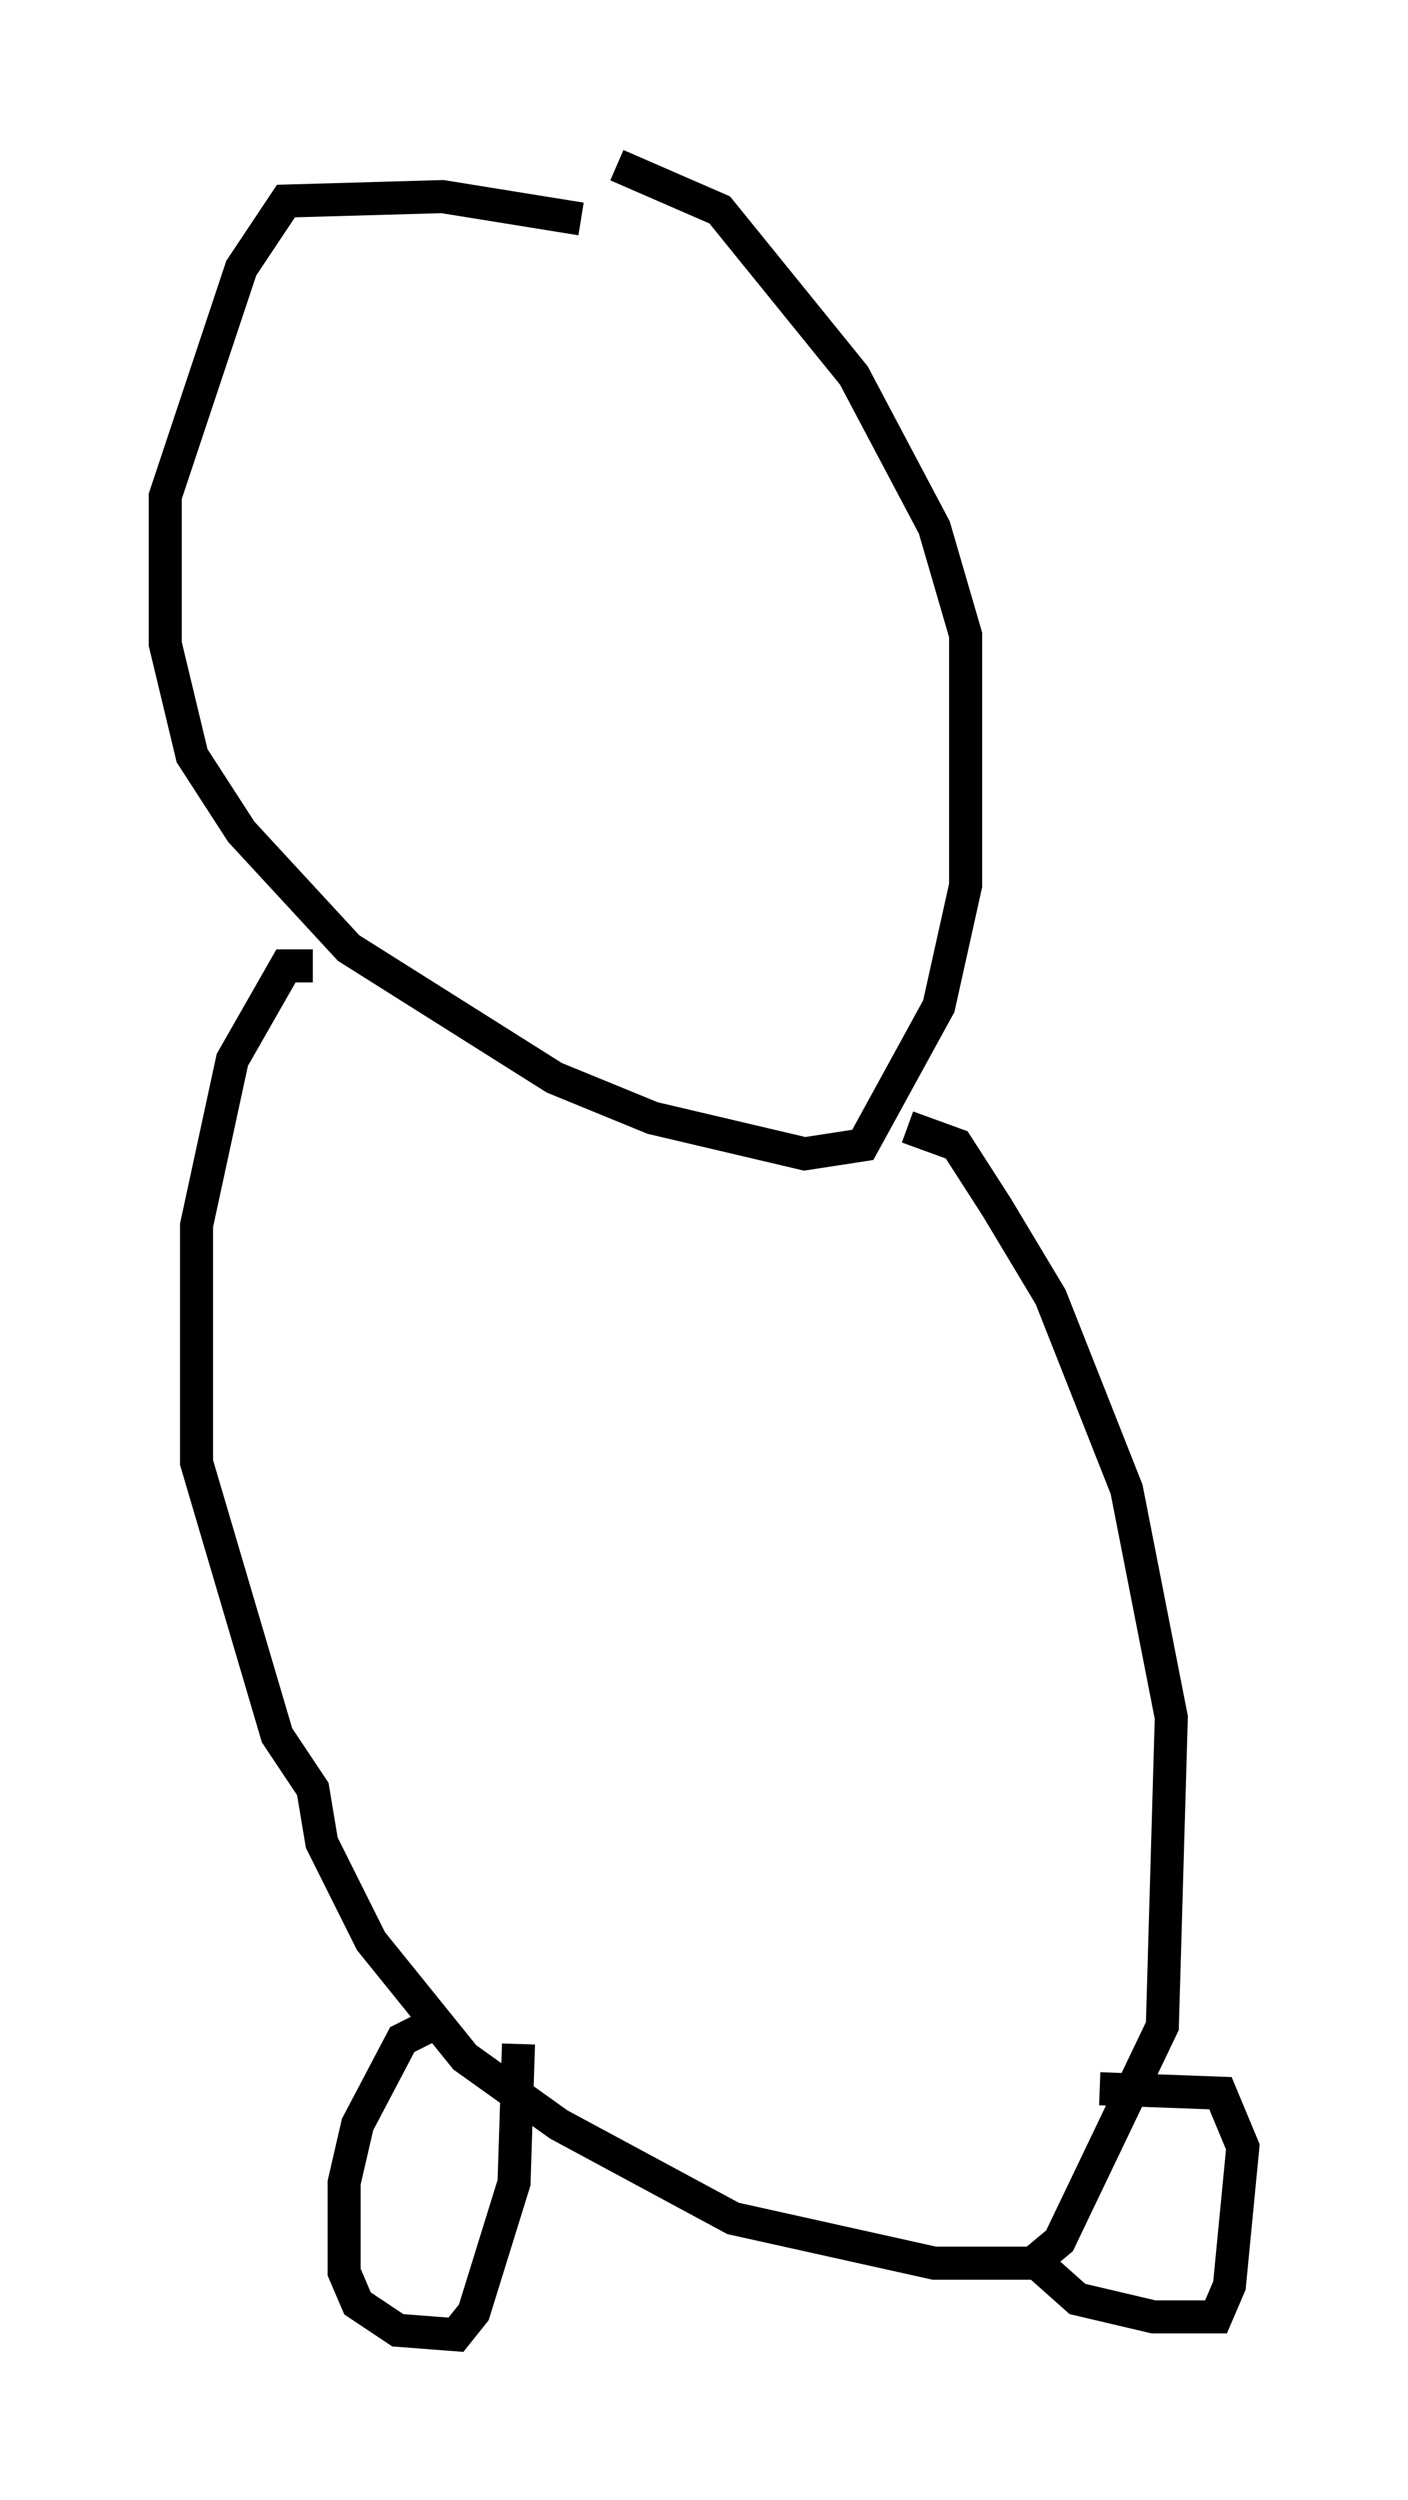<?xml version="1.0" encoding="utf-8" ?>
<svg baseProfile="full" height="75.629" version="1.1" width="42.611" xmlns="http://www.w3.org/2000/svg" xmlns:ev="http://www.w3.org/2001/xml-events" xmlns:xlink="http://www.w3.org/1999/xlink"><defs /><rect fill="white" height="75.629" width="42.611" x="0" y="0" /><path d="M22.456, 8.654 m-4.871, -2.03 l-4.195, -0.677 -4.736, 0.135 l-1.353, 2.03 -2.3, 6.901 l0.0, 4.465 0.812, 3.383 l1.488, 2.3 3.248, 3.518 l6.225, 3.924 2.977, 1.218 l4.601, 1.083 1.759, -0.271 l2.3, -4.195 0.812, -3.654 l0.0, -7.578 -0.947, -3.248 l-2.436, -4.601 -4.059, -5.007 l-3.112, -1.353 m-9.202, 24.222 l-0.812, 0.0 -1.624, 2.842 l-1.083, 5.007 0.0, 7.172 l2.436, 8.254 1.083, 1.624 l0.271, 1.624 1.488, 2.977 l2.842, 3.518 2.842, 2.03 l5.277, 2.842 6.089, 1.353 l2.977, 0.0 0.812, -0.677 l3.112, -6.495 0.271, -9.337 l-1.353, -6.901 -2.3, -5.819 l-1.624, -2.706 -1.218, -1.894 l-1.488, -0.541 m-14.479, 27.199 l-0.812, 0.406 -1.353, 2.571 l-0.406, 1.759 0.0, 2.706 l0.406, 0.947 1.218, 0.812 l1.759, 0.135 0.541, -0.677 l1.218, -3.924 0.135, -4.195 m15.697, 6.631 l1.218, 1.083 2.3, 0.541 l1.894, 0.0 0.406, -0.947 l0.406, -4.195 -0.677, -1.624 l-3.654, -0.135 m-25.034, -57.104 " fill="none" stroke="black" stroke-width="1" /></svg>